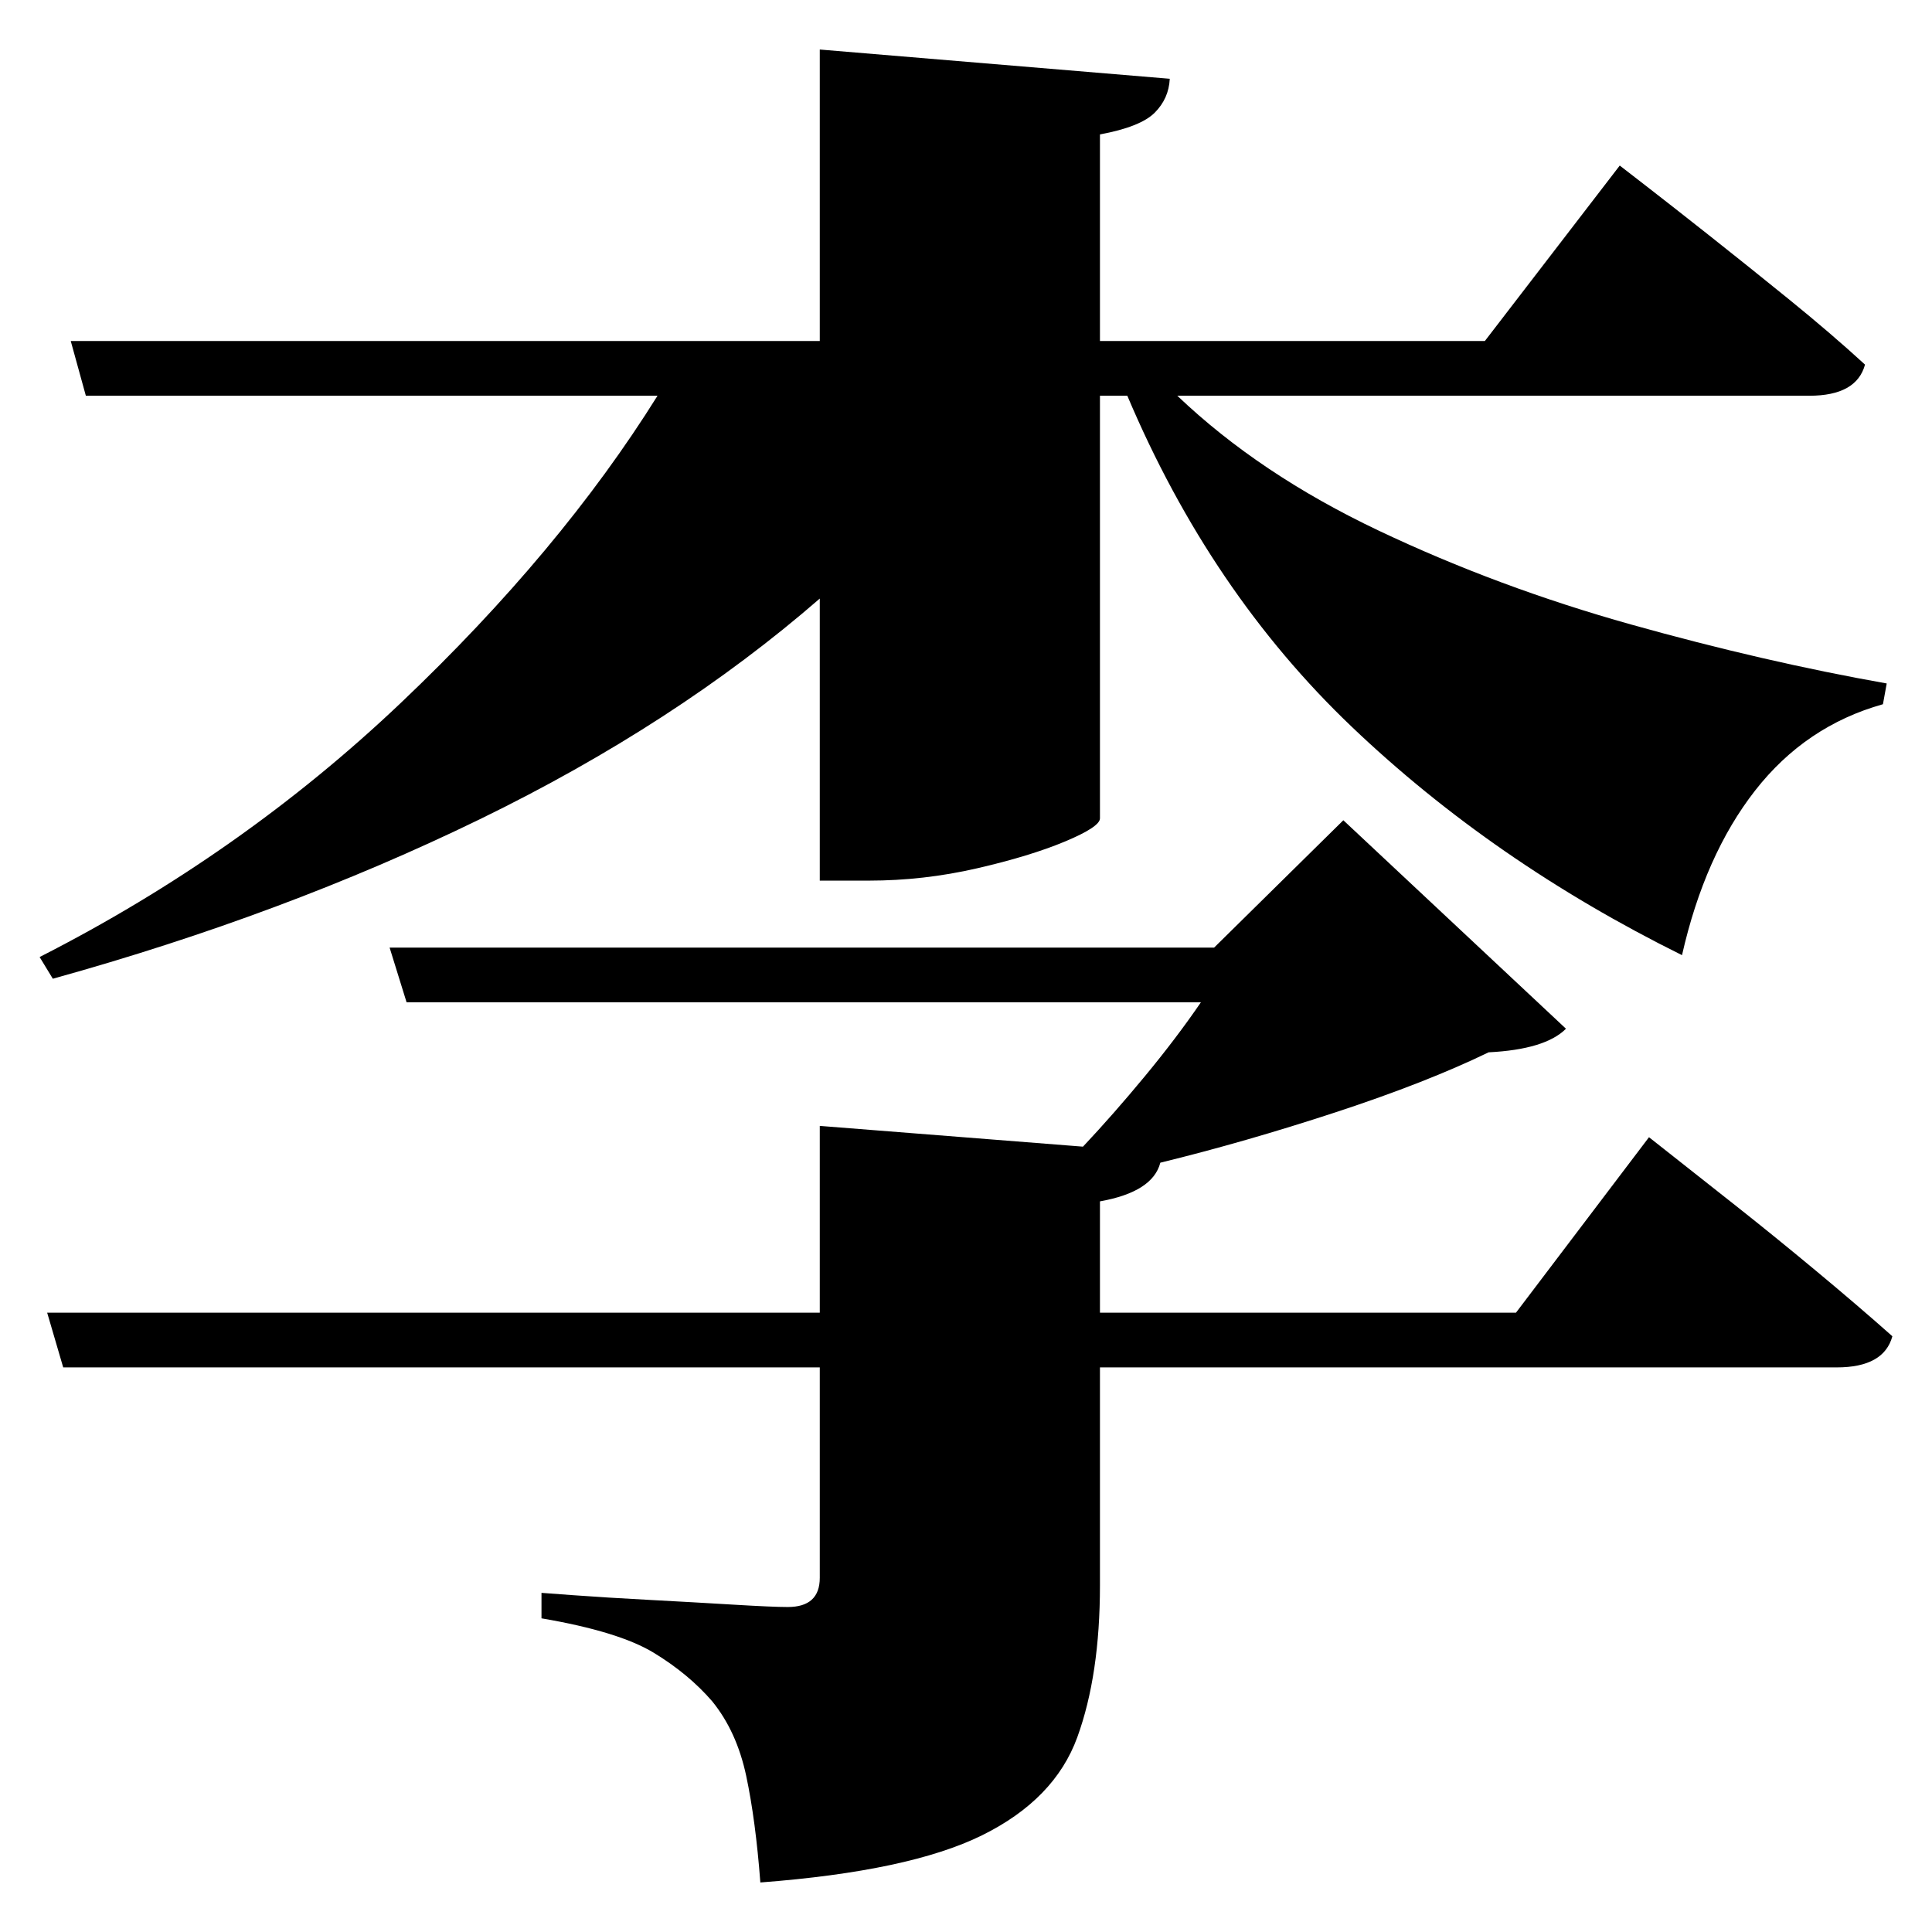 <?xml version="1.0" standalone="no"?>
<!DOCTYPE svg PUBLIC "-//W3C//DTD SVG 1.1//EN" "http://www.w3.org/Graphics/SVG/1.1/DTD/svg11.dtd" >
<svg xmlns="http://www.w3.org/2000/svg" xmlns:svg="http://www.w3.org/2000/svg" xmlns:xlink="http://www.w3.org/1999/xlink" viewBox="0 0 2048 2048" style=""><path d="M413.0 1004.5H1287.0L1424.0 869.5L1660.0 1090.5Q1638.0 1112.5 1578.0 1115.5Q1512.0 1147.5 1416.0 1179.0Q1320.0 1210.5 1230.0 1232.5Q1222.0 1263.5 1166.0 1273.5V1391.5H1607.0L1748.0 1205.5Q1748.0 1205.5 1774.0 1226.0Q1800.0 1246.5 1840.5 1278.5Q1881.0 1310.5 1925.5 1347.5Q1970.0 1384.5 2006.0 1416.5Q1997.0 1449.5 1947.0 1449.5H1166.0V1680.5Q1166.0 1775.5 1142.0 1841.5Q1118.0 1907.5 1041.0 1945.5Q964.0 1983.5 806.0 1995.5Q801.0 1929.5 791.0 1882.5Q781.0 1835.5 755.0 1803.5Q730.0 1774.5 693.0 1752.0Q656.0 1729.5 574.0 1715.5V1688.5Q574.0 1688.5 608.0 1691.0Q642.0 1693.5 689.0 1696.0Q736.0 1698.5 777.5 1701.0Q819.0 1703.5 835.0 1703.5Q869.0 1703.5 869.0 1672.5V1449.5H67.0L50.0 1391.5H869.0V1193.5L1148.0 1215.5Q1180.0 1181.5 1213.5 1141.0Q1247.0 1100.5 1273.0 1062.5H431.0ZM869.0 52.5 1240.0 83.5Q1239.0 104.5 1224.0 119.5Q1209.0 134.5 1166.0 142.5V361.5H1574.0L1717.0 175.5Q1717.0 175.5 1743.5 196.0Q1770.0 216.5 1810.5 248.5Q1851.0 280.5 1896.0 317.0Q1941.0 353.5 1977.0 386.5Q1968.0 419.5 1918.0 419.5H1248.0Q1335.0 502.5 1461.5 562.5Q1588.0 622.5 1729.0 662.0Q1870.0 701.5 2000.0 724.5L1996.0 746.5Q1914.0 769.5 1860.5 838.0Q1807.0 906.5 1783.0 1012.5Q1583.0 913.5 1433.0 770.5Q1283.0 627.5 1195.0 419.5H1166.0V867.5Q1166.0 876.5 1129.0 892.0Q1092.0 907.5 1035.5 920.5Q979.0 933.5 921.0 933.5H869.0V634.5Q716.0 767.5 508.5 868.5Q301.0 969.5 56.0 1037.5L42.0 1014.5Q256.0 905.5 425.0 745.0Q594.0 584.5 697.0 419.5H91.0L75.0 361.5H869.0Z" fill="black"></path></svg>